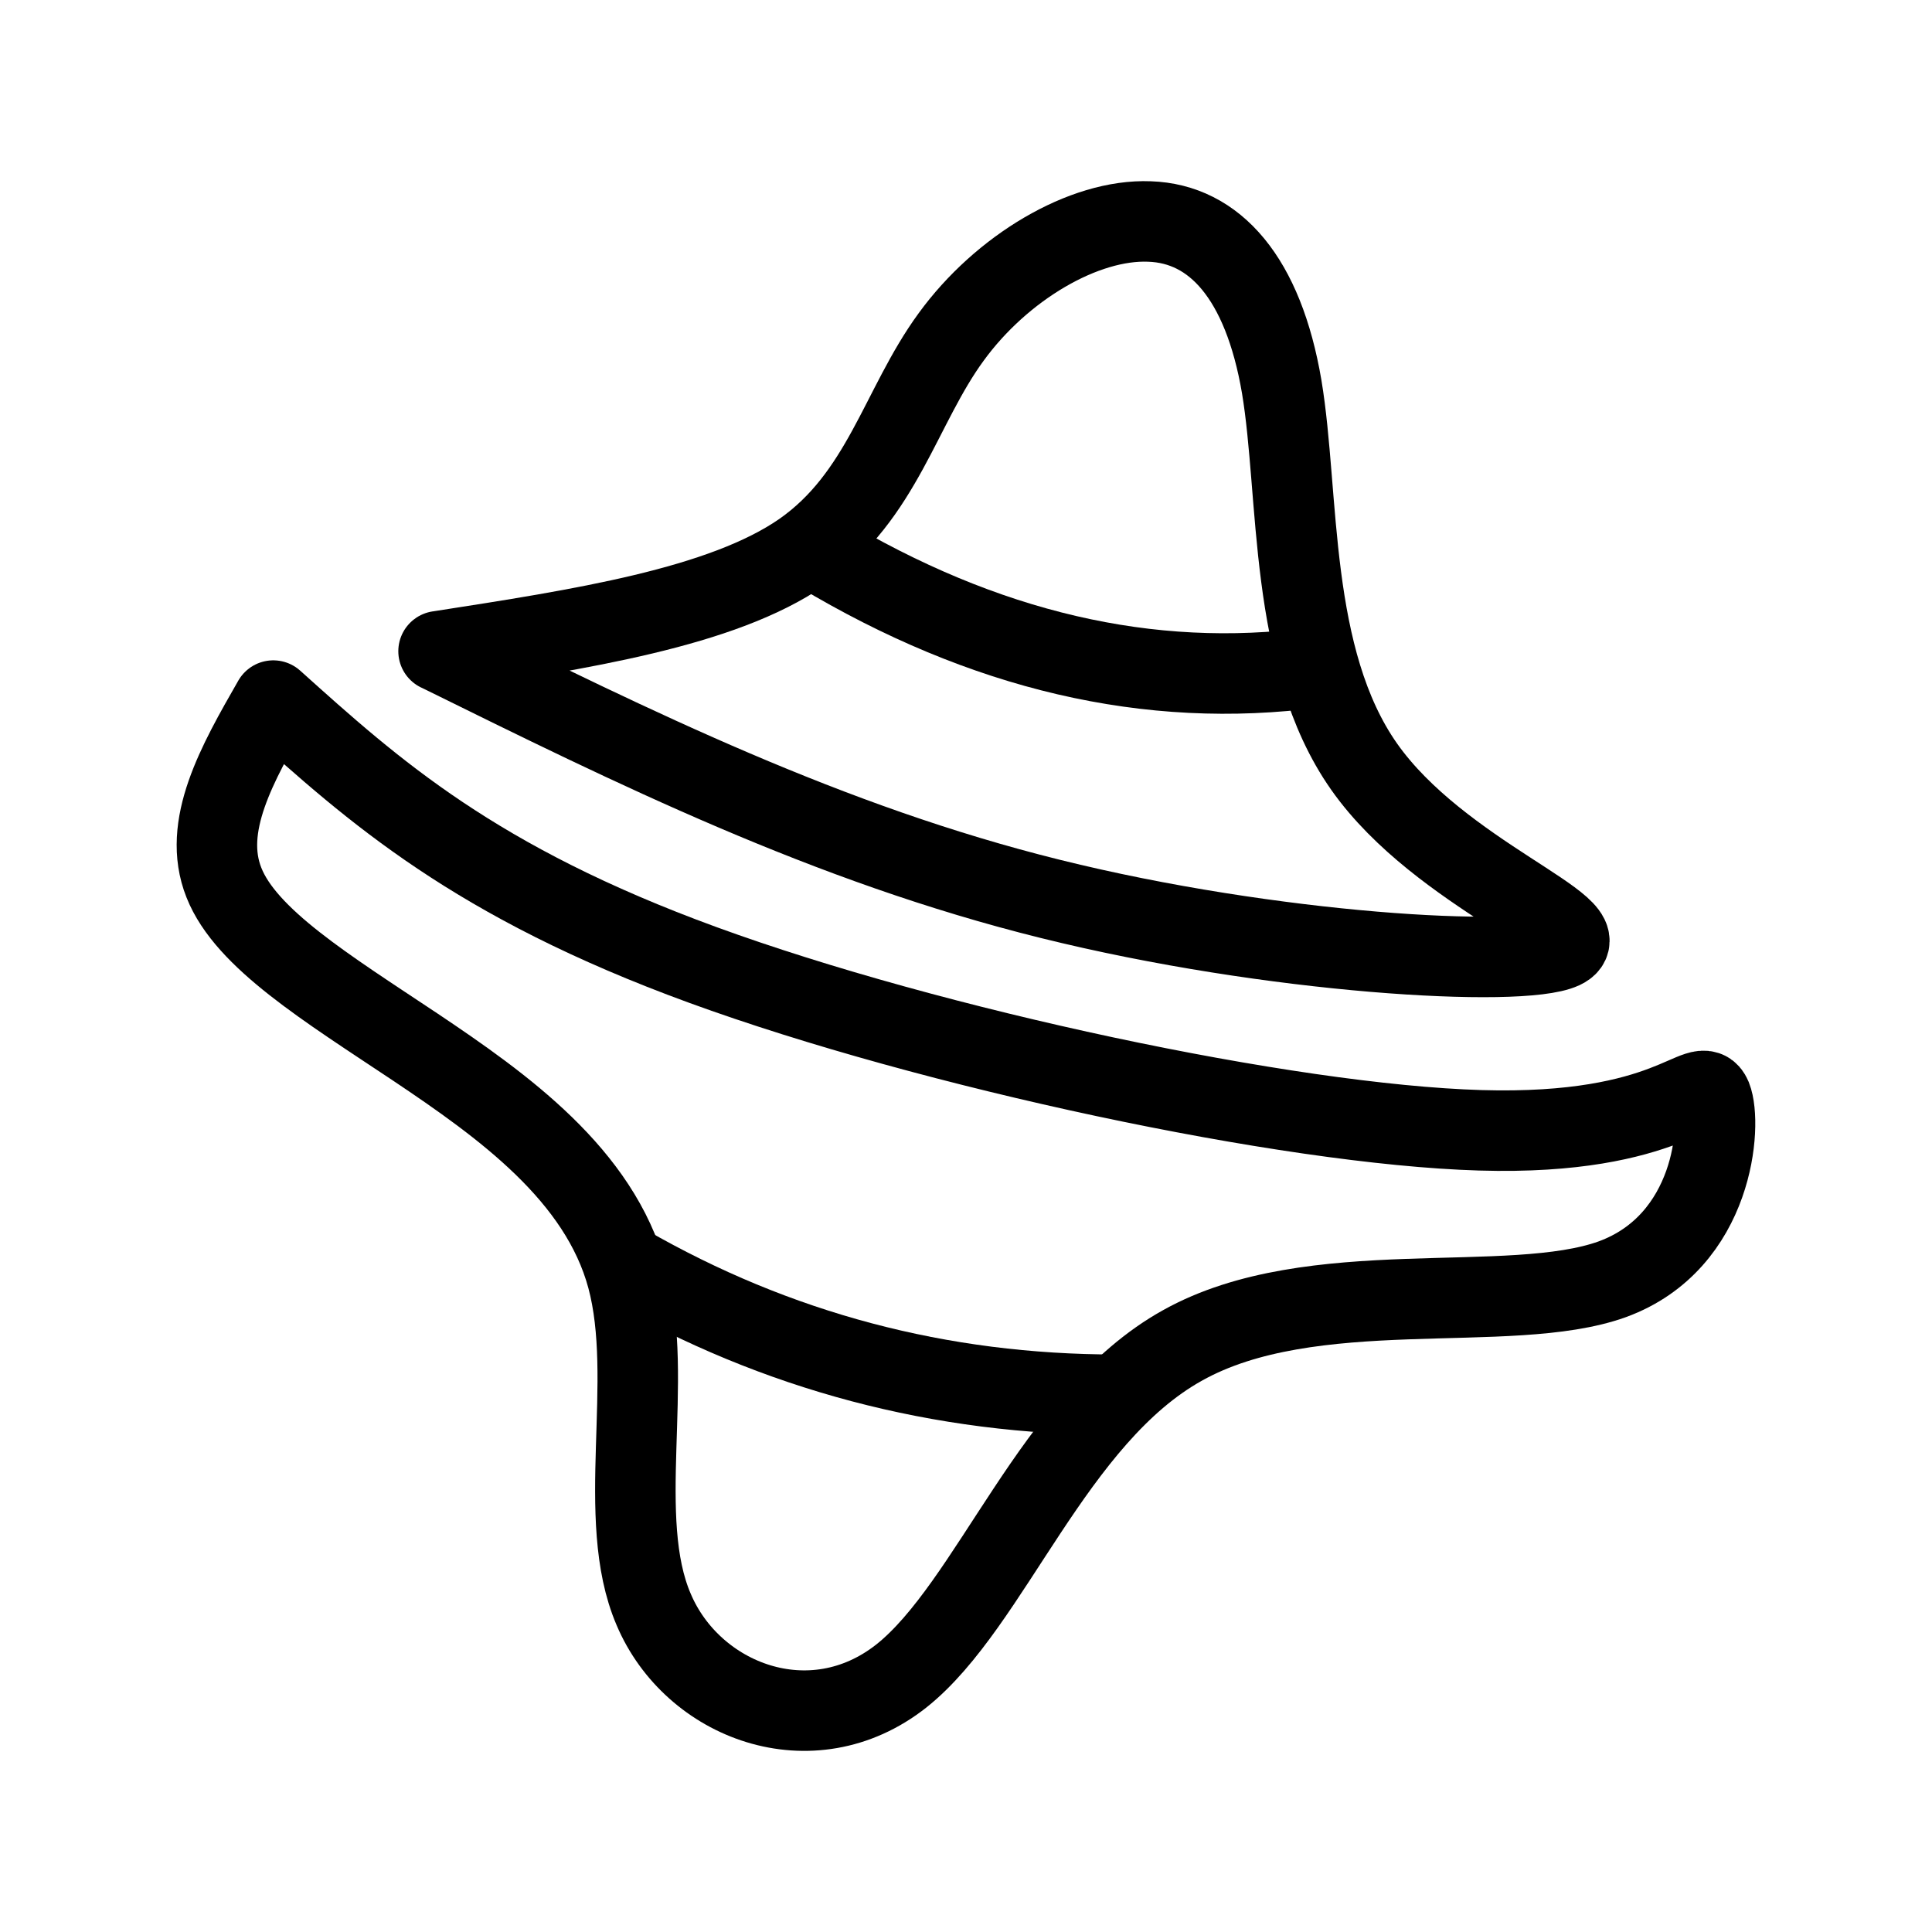<?xml version="1.0" encoding="UTF-8"?><svg id="a" xmlns="http://www.w3.org/2000/svg" viewBox="0 0 48 48"><defs><style>.b{stroke-width:2px;fill:none;stroke:#000;stroke-linecap:round;stroke-linejoin:round;}</style></defs><path class="b" d="m10.897,16.179c4.84,2.387,9.68,4.785,15.199,6.154,5.508,1.369,11.673,1.719,12.724,1.237,1.051-.493-3.033-1.829-4.928-4.522-1.894-2.694-1.599-6.745-2.048-9.439-.46-2.705-1.665-4.052-3.285-4.106-1.632-.066-3.679,1.15-4.928,2.869-1.259,1.719-1.708,3.953-3.701,5.344-1.993,1.38-5.508,1.916-9.034,2.464Z"/><path class="b" d="m6.79,17.406c2.497,2.245,5.004,4.501,10.677,6.57,5.672,2.07,14.52,3.964,19.305,4.106,4.774.142,5.475-1.478,5.749-.821.263.657.077,3.592-2.464,4.522-2.551.92-7.468-.153-10.677,1.643-3.219,1.785-4.753,6.439-6.986,8.213-2.234,1.763-5.191.624-6.154-1.653-.975-2.267.033-5.683-.657-8.246-.69-2.551-3.077-4.26-5.267-5.727-2.201-1.467-4.205-2.694-4.753-4.085-.558-1.402.329-2.957,1.226-4.522Z"/><path class="b" d="m27.738,34.652c-4.38,0-8.443-1.077-12.188-3.23"/><path class="b" d="m32.666,16.584c-4.11.547-8.216-.409-12.319-2.869"/></svg>
